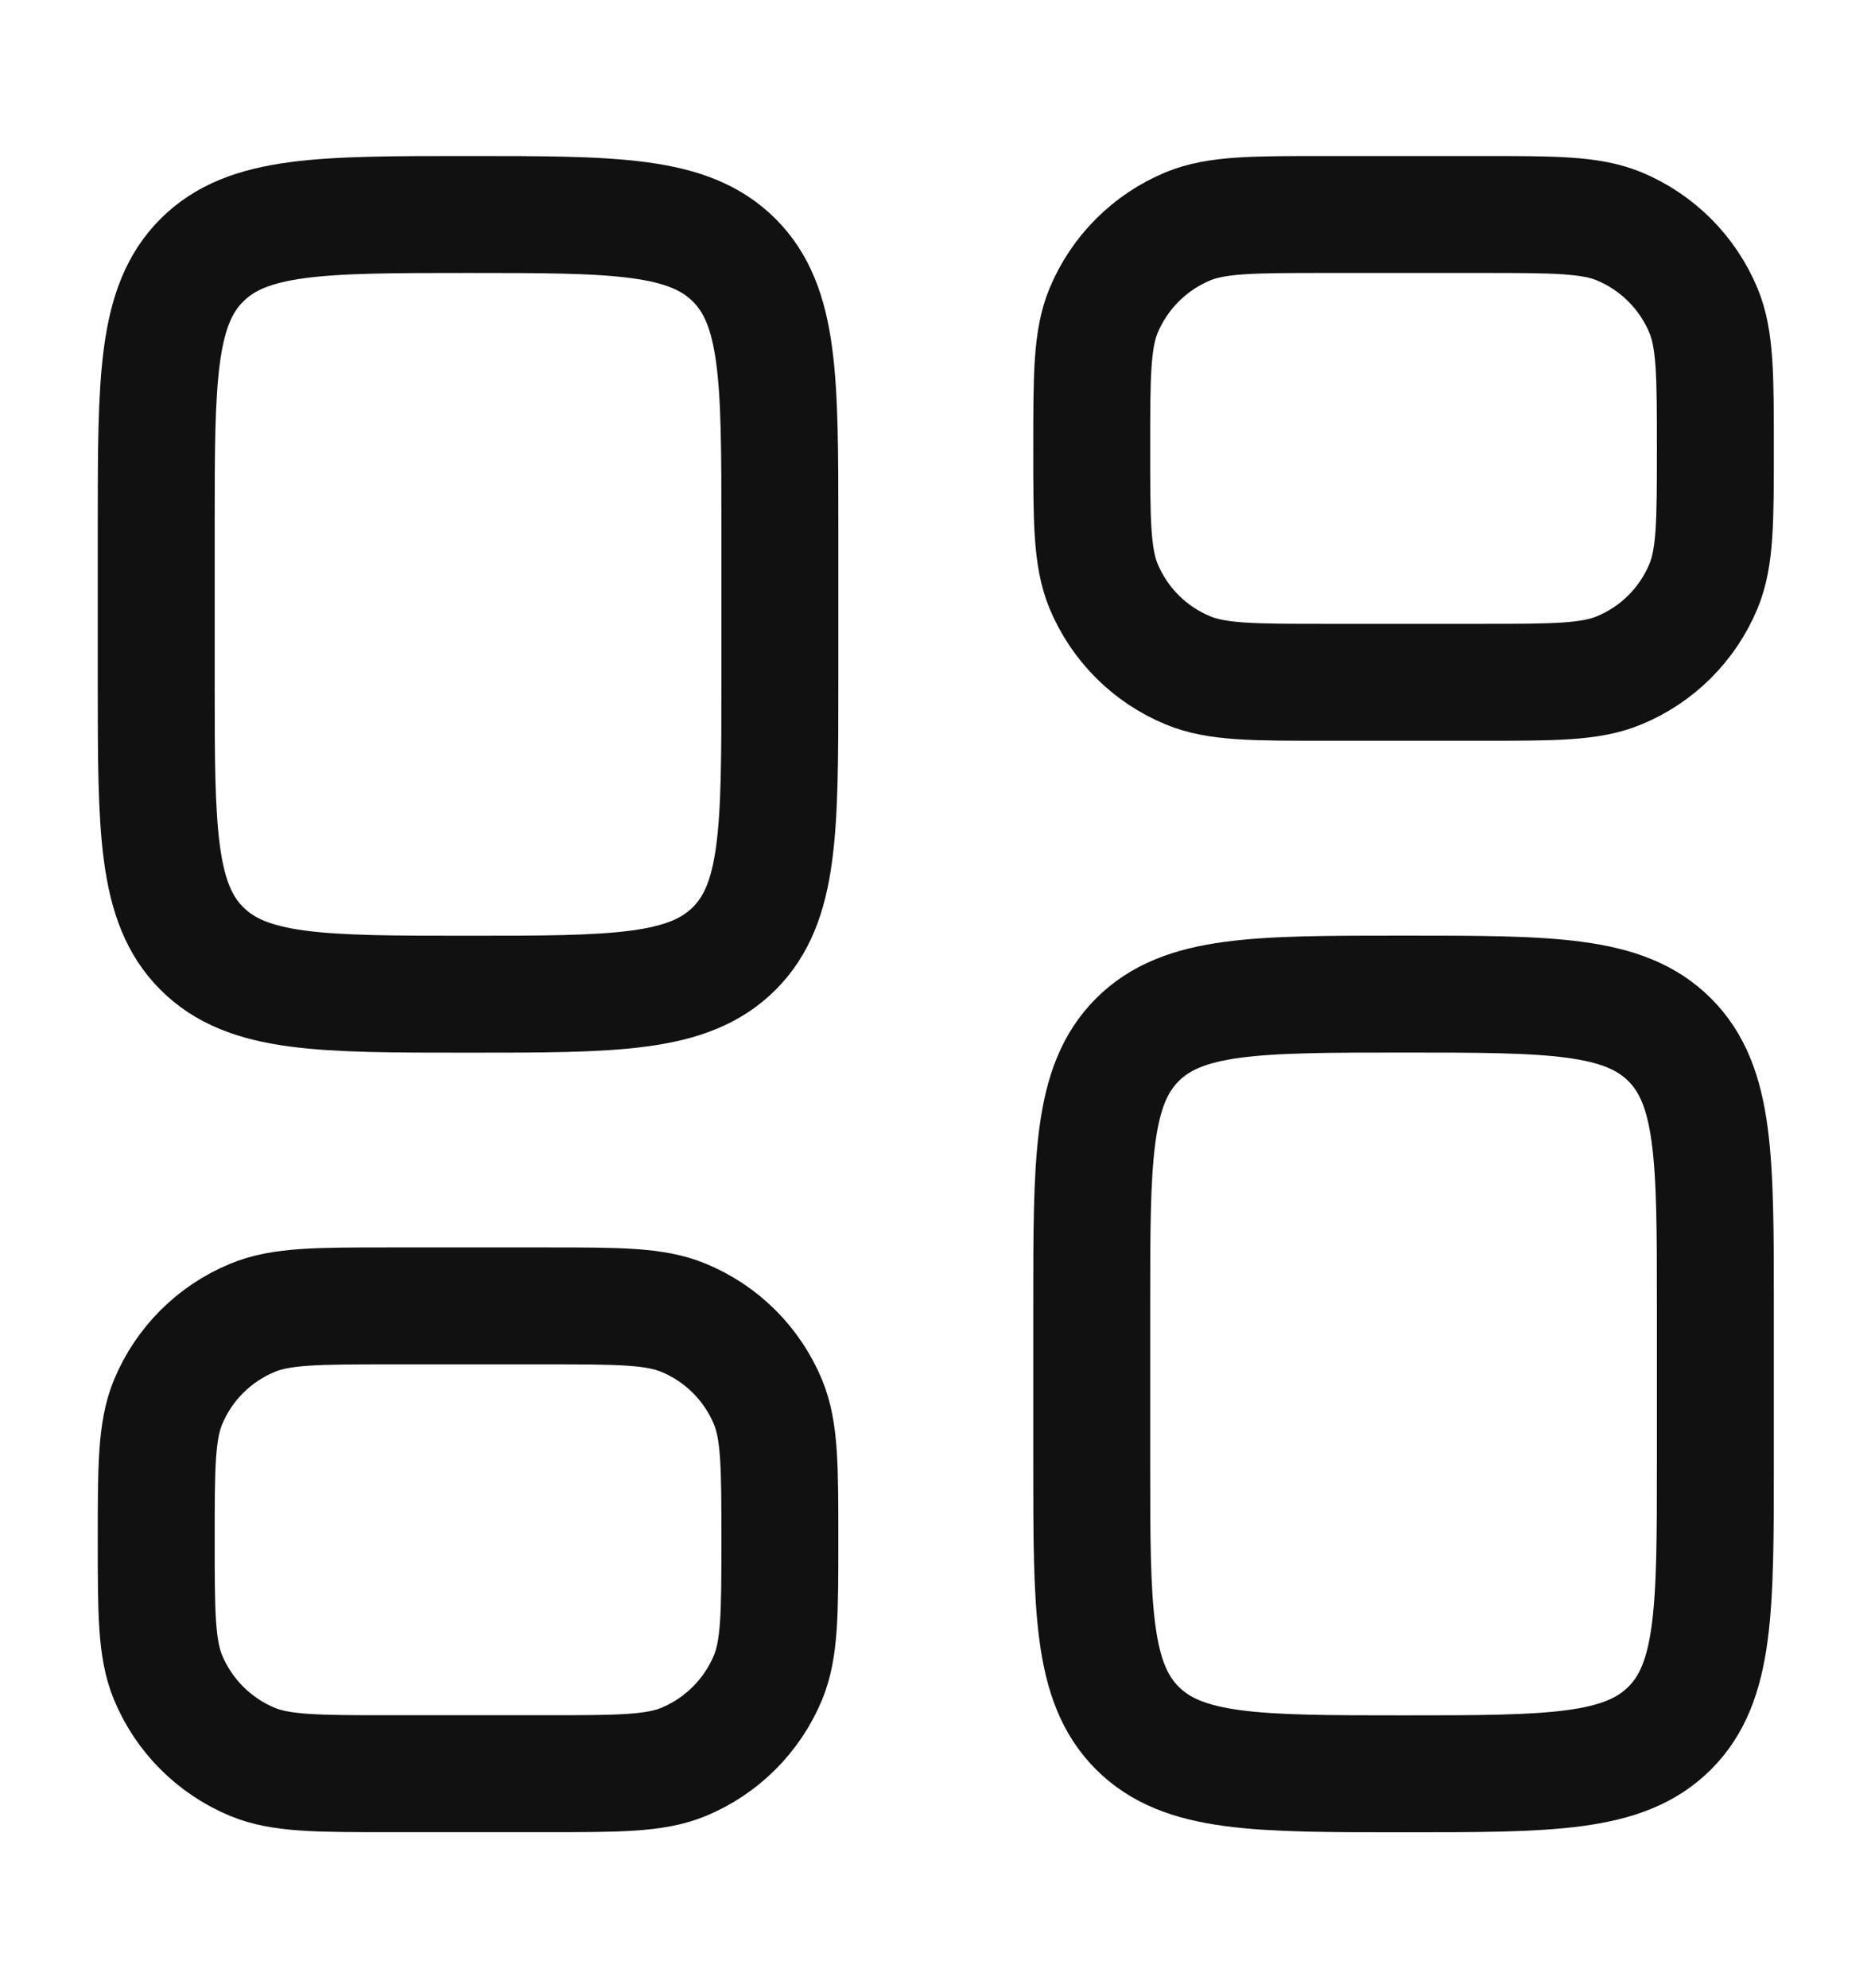 <svg width="16" height="17" viewBox="0 0 16 17" fill="none" xmlns="http://www.w3.org/2000/svg">
<path d="M1.336 4.501C1.336 3.244 1.336 2.615 1.726 2.225C2.117 1.834 2.746 1.834 4.003 1.834C5.26 1.834 5.888 1.834 6.279 2.225C6.669 2.615 6.669 3.244 6.669 4.501V5.834C6.669 7.091 6.669 7.72 6.279 8.11C5.888 8.501 5.26 8.501 4.003 8.501C2.746 8.501 2.117 8.501 1.726 8.11C1.336 7.72 1.336 7.091 1.336 5.834V4.501Z" stroke="#111111"/>
<path d="M1.336 13.166C1.336 12.545 1.336 12.234 1.437 11.989C1.573 11.662 1.832 11.403 2.159 11.268C2.404 11.166 2.715 11.166 3.336 11.166H4.669C5.291 11.166 5.601 11.166 5.846 11.268C6.173 11.403 6.432 11.662 6.568 11.989C6.669 12.234 6.669 12.545 6.669 13.166C6.669 13.787 6.669 14.098 6.568 14.343C6.432 14.67 6.173 14.929 5.846 15.065C5.601 15.166 5.291 15.166 4.669 15.166H3.336C2.715 15.166 2.404 15.166 2.159 15.065C1.832 14.929 1.573 14.67 1.437 14.343C1.336 14.098 1.336 13.787 1.336 13.166Z" stroke="#111111"/>
<path d="M9.336 11.167C9.336 9.91 9.336 9.281 9.726 8.891C10.117 8.5 10.745 8.5 12.003 8.5C13.26 8.5 13.888 8.5 14.279 8.891C14.669 9.281 14.669 9.91 14.669 11.167V12.5C14.669 13.757 14.669 14.386 14.279 14.776C13.888 15.167 13.26 15.167 12.003 15.167C10.745 15.167 10.117 15.167 9.726 14.776C9.336 14.386 9.336 13.757 9.336 12.5V11.167Z" stroke="#111111"/>
<path d="M9.336 3.834C9.336 3.213 9.336 2.902 9.437 2.657C9.573 2.33 9.832 2.071 10.159 1.935C10.404 1.834 10.715 1.834 11.336 1.834H12.669C13.29 1.834 13.601 1.834 13.846 1.935C14.173 2.071 14.432 2.33 14.568 2.657C14.669 2.902 14.669 3.213 14.669 3.834C14.669 4.455 14.669 4.766 14.568 5.011C14.432 5.338 14.173 5.597 13.846 5.732C13.601 5.834 13.29 5.834 12.669 5.834H11.336C10.715 5.834 10.404 5.834 10.159 5.732C9.832 5.597 9.573 5.338 9.437 5.011C9.336 4.766 9.336 4.455 9.336 3.834Z" stroke="#111111"/>
</svg>
